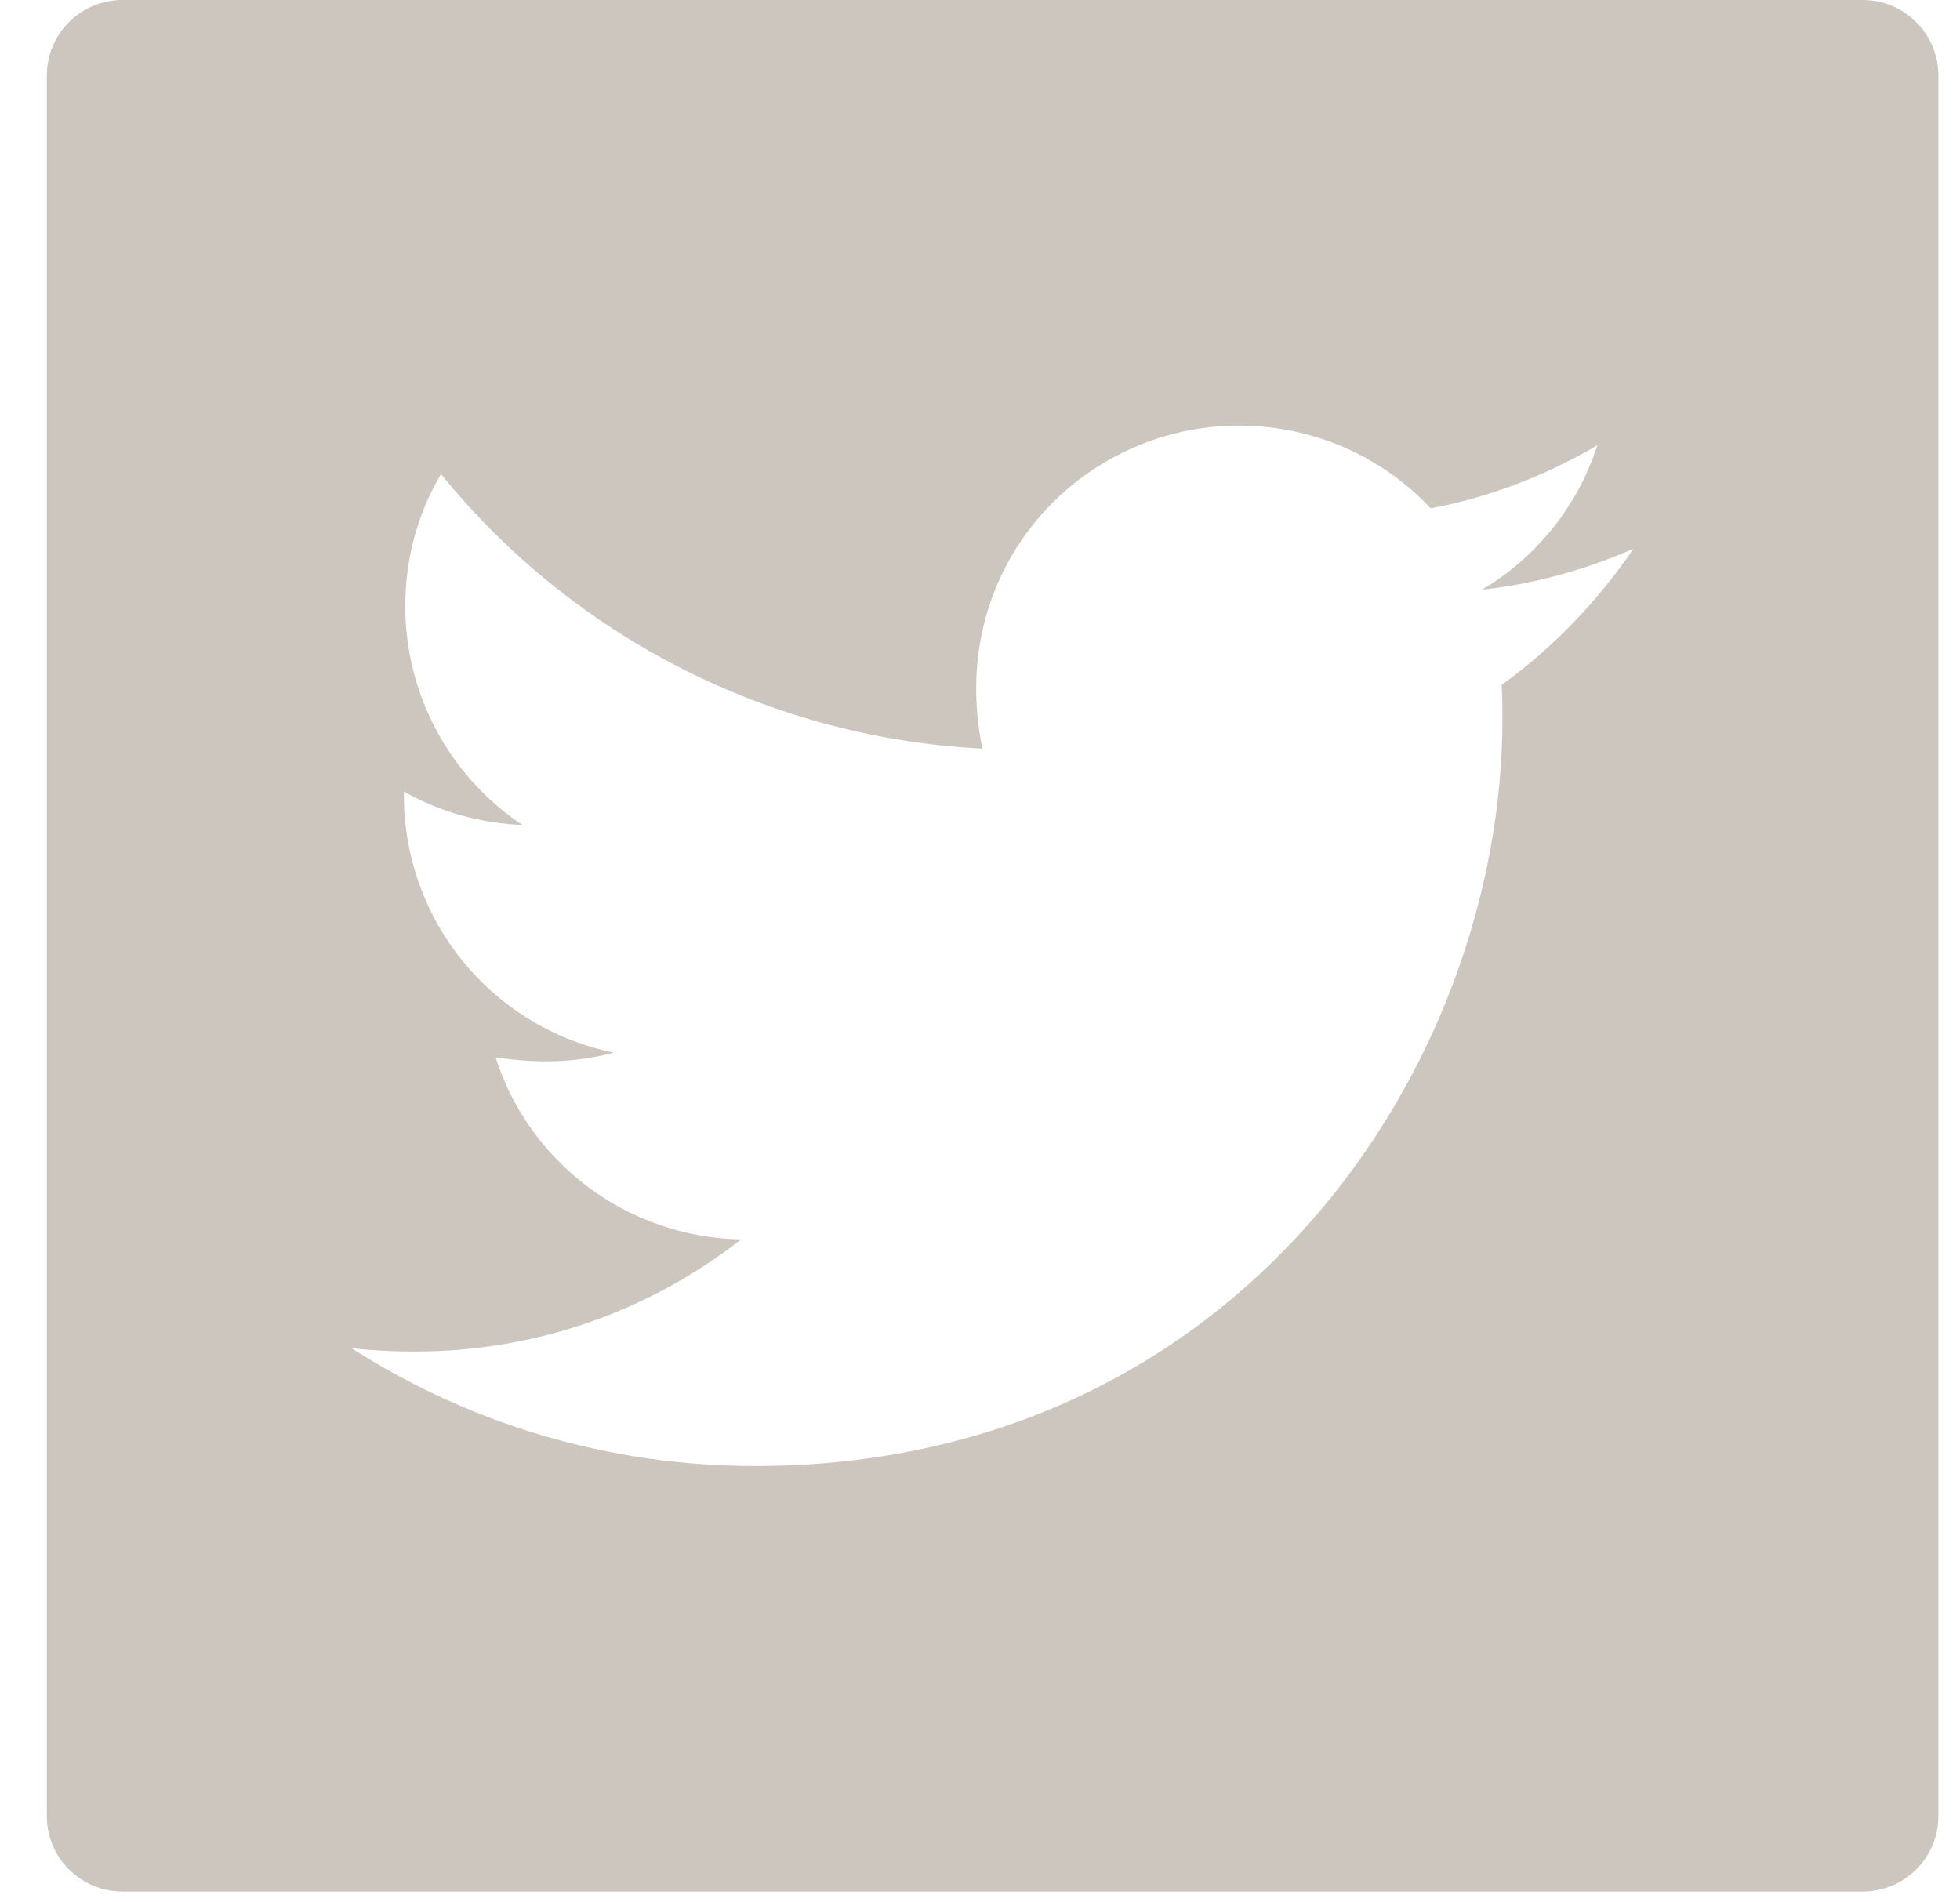 <svg width="34" height="33" viewBox="0 0 34 33" fill="none" xmlns="http://www.w3.org/2000/svg">
<path d="M32.312 0H2.125C1.399 0 0.812 0.587 0.812 1.312V31.5C0.812 32.226 1.399 32.812 2.125 32.812H32.312C33.038 32.812 33.625 32.226 33.625 31.5V1.312C33.625 0.587 33.038 0 32.312 0ZM26.049 11.882C26.062 12.075 26.062 12.276 26.062 12.473C26.062 18.494 21.476 25.43 13.097 25.43C10.513 25.43 8.117 24.679 6.099 23.387C6.469 23.428 6.821 23.445 7.199 23.445C9.331 23.445 11.292 22.723 12.855 21.5C10.853 21.459 9.171 20.147 8.597 18.342C9.299 18.445 9.93 18.445 10.652 18.26C9.622 18.051 8.695 17.491 8.03 16.676C7.366 15.861 7.004 14.841 7.006 13.79V13.732C7.609 14.072 8.318 14.282 9.061 14.31C8.437 13.894 7.925 13.331 7.571 12.67C7.217 12.009 7.031 11.271 7.03 10.521C7.03 9.671 7.252 8.896 7.65 8.224C8.794 9.632 10.221 10.784 11.839 11.604C13.458 12.424 15.23 12.895 17.042 12.986C16.398 9.889 18.712 7.383 21.493 7.383C22.805 7.383 23.986 7.932 24.819 8.818C25.848 8.626 26.833 8.24 27.71 7.723C27.37 8.777 26.656 9.667 25.709 10.229C26.628 10.131 27.514 9.877 28.334 9.52C27.715 10.43 26.939 11.238 26.049 11.882V11.882Z" fill="#CCC6BE"/>
</svg>
